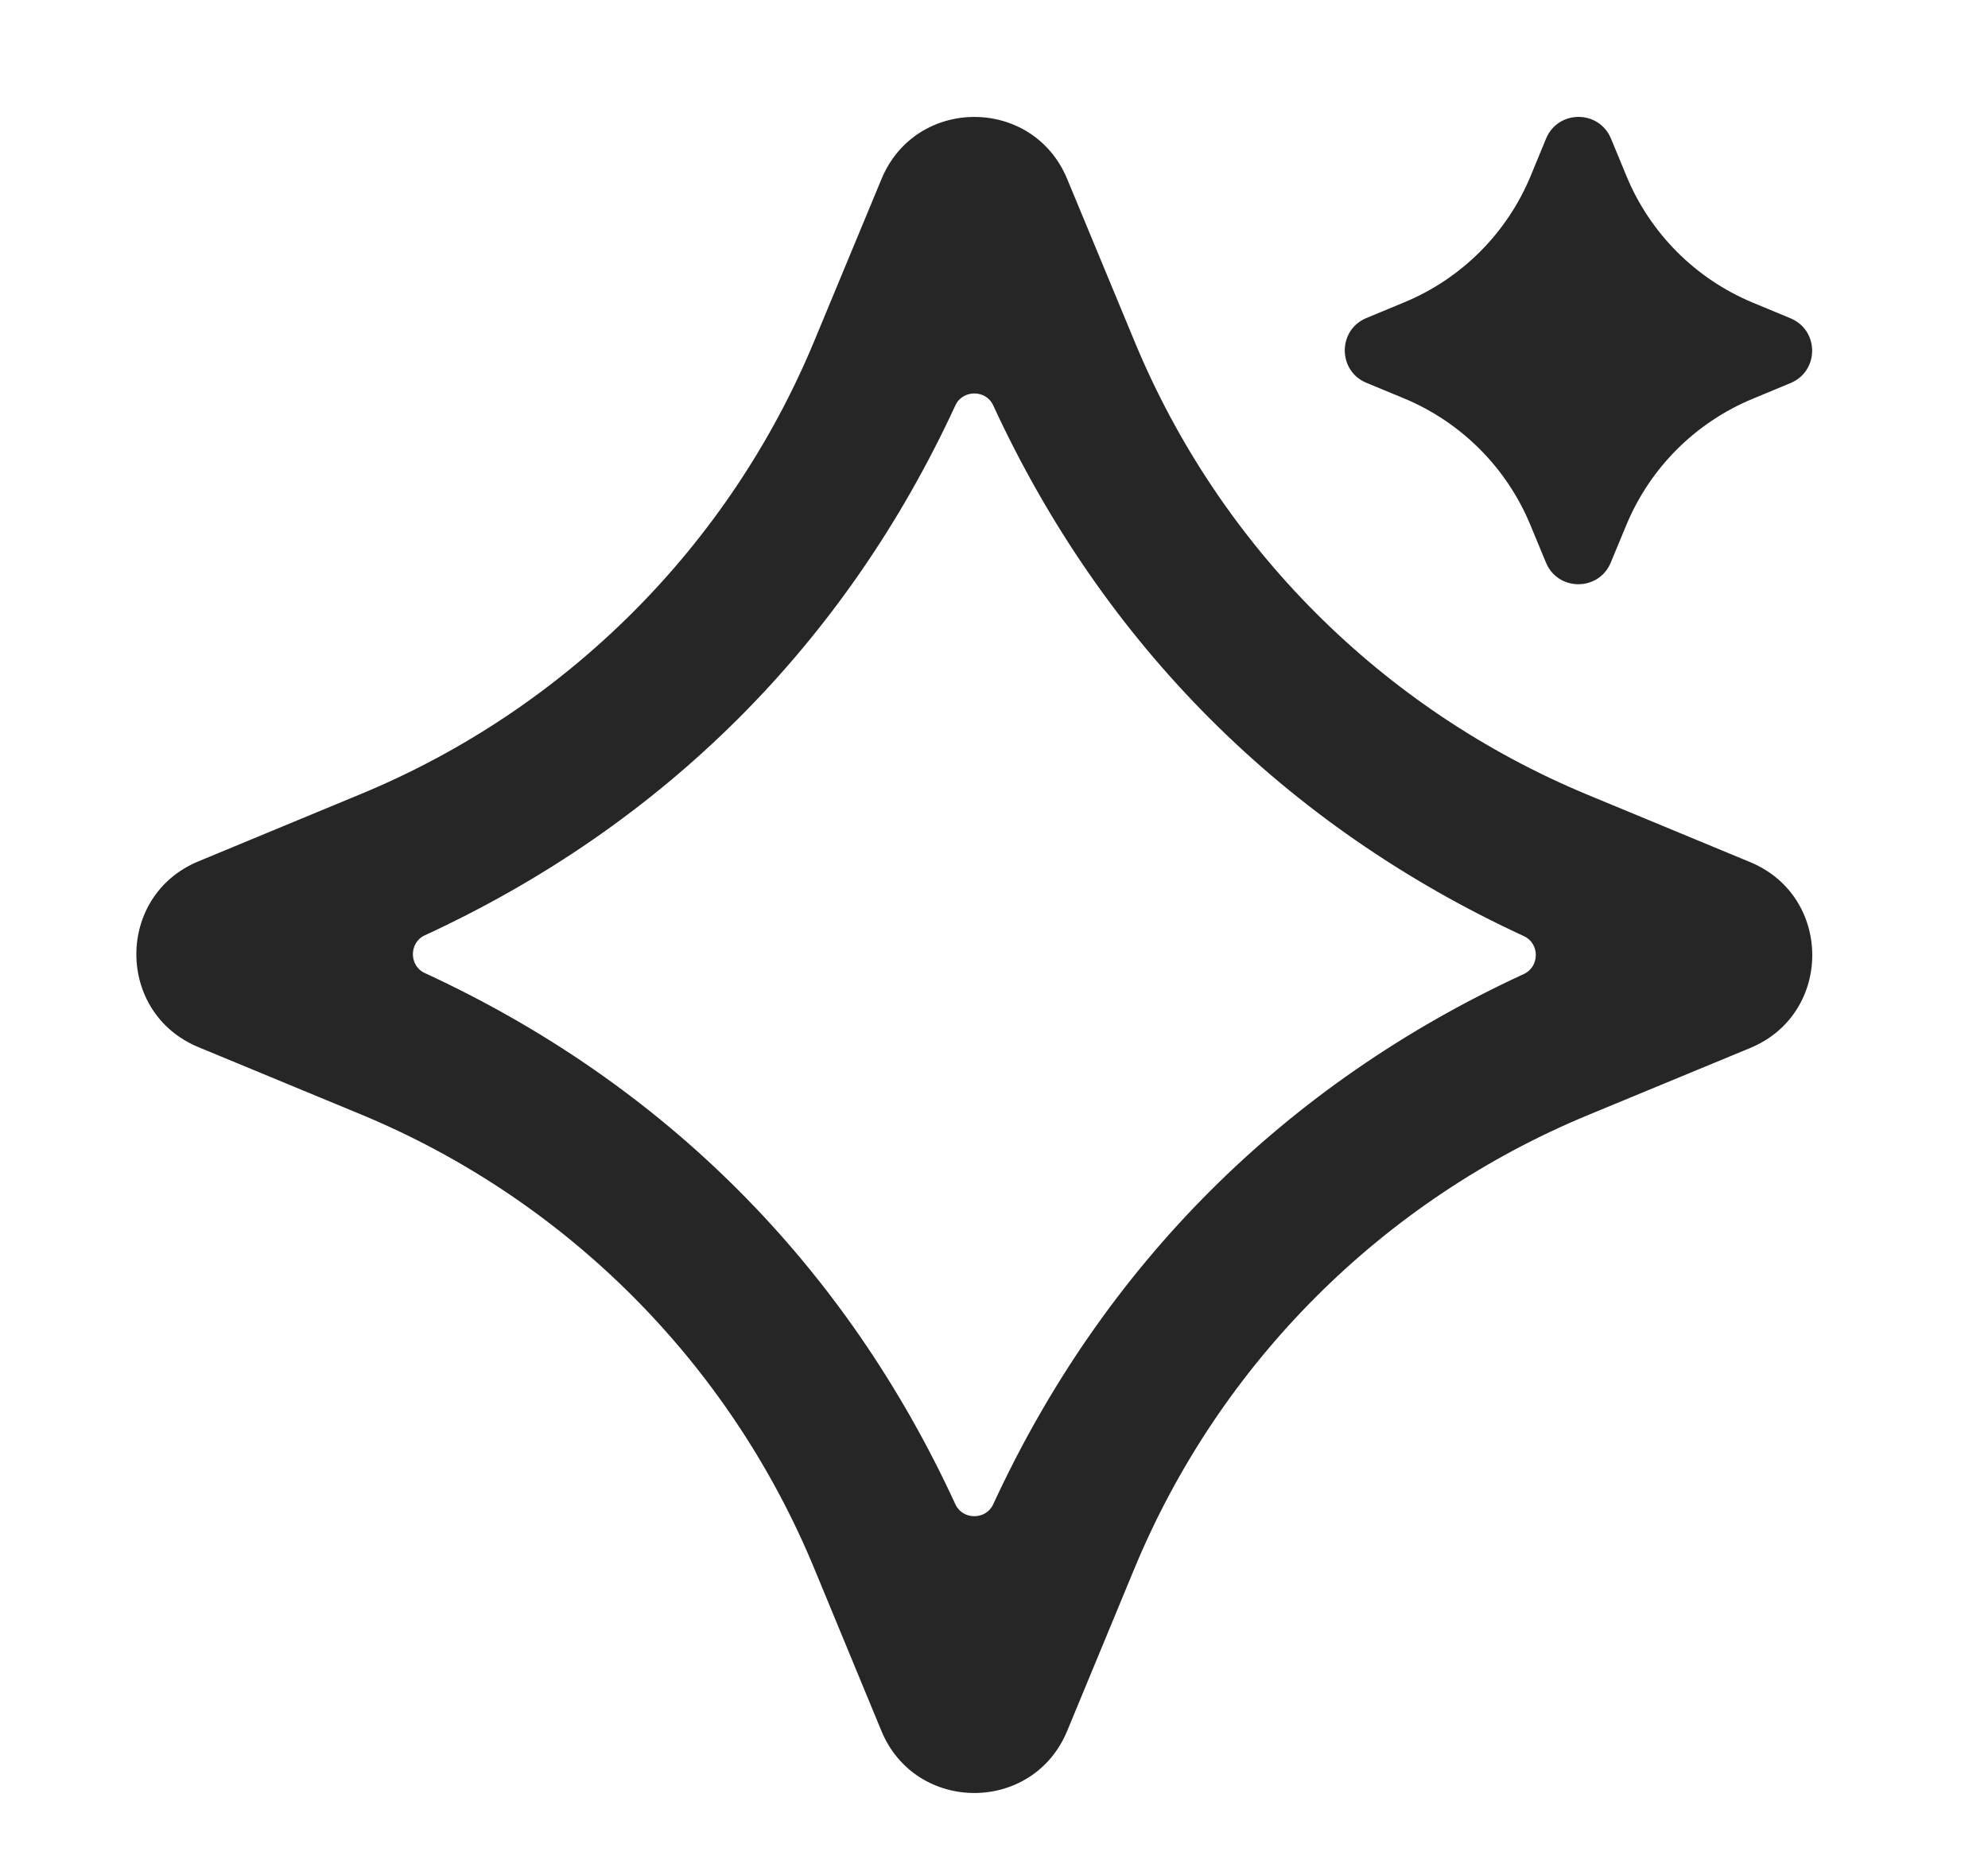 <svg xmlns="http://www.w3.org/2000/svg" width="17" height="16" viewBox="0 0 17 16" fill="none">
  <g opacity="0.85">
    <path d="M13.776 1.185C13.673 0.938 13.324 0.938 13.221 1.185L13.089 1.505C12.886 1.995 12.496 2.384 12.007 2.586L11.684 2.72C11.438 2.822 11.438 3.172 11.685 3.274L12.004 3.406C12.494 3.609 12.884 3.999 13.087 4.49L13.22 4.811C13.322 5.058 13.672 5.058 13.774 4.811L13.906 4.493C14.109 4.002 14.498 3.613 14.989 3.41L15.311 3.276C15.558 3.174 15.558 2.824 15.311 2.722L14.991 2.589C14.501 2.386 14.112 1.997 13.909 1.507L13.776 1.185ZM7.538 1.531C7.831 0.823 8.833 0.823 9.126 1.531L9.702 2.92C10.428 4.675 11.822 6.069 13.577 6.797L14.967 7.373C15.674 7.667 15.674 8.669 14.967 8.962L13.577 9.537C11.821 10.265 10.426 11.661 9.699 13.418L9.126 14.802C8.833 15.511 7.83 15.51 7.537 14.802L6.962 13.411C6.235 11.653 4.839 10.255 3.081 9.528L1.697 8.955C0.989 8.662 0.989 7.659 1.697 7.366L3.089 6.789C4.843 6.062 6.237 4.668 6.964 2.914L7.538 1.531ZM8.493 3.466C8.431 3.331 8.233 3.331 8.17 3.466C7.229 5.505 5.679 7.054 3.632 7.999C3.497 8.061 3.497 8.259 3.632 8.321C5.682 9.267 7.23 10.822 8.17 12.865C8.232 13 8.431 13 8.493 12.865C9.434 10.825 10.984 9.273 13.032 8.329C13.167 8.266 13.167 8.068 13.032 8.006C10.991 7.064 9.438 5.515 8.493 3.466Z" fill="currentColor"/>
  </g>
</svg>